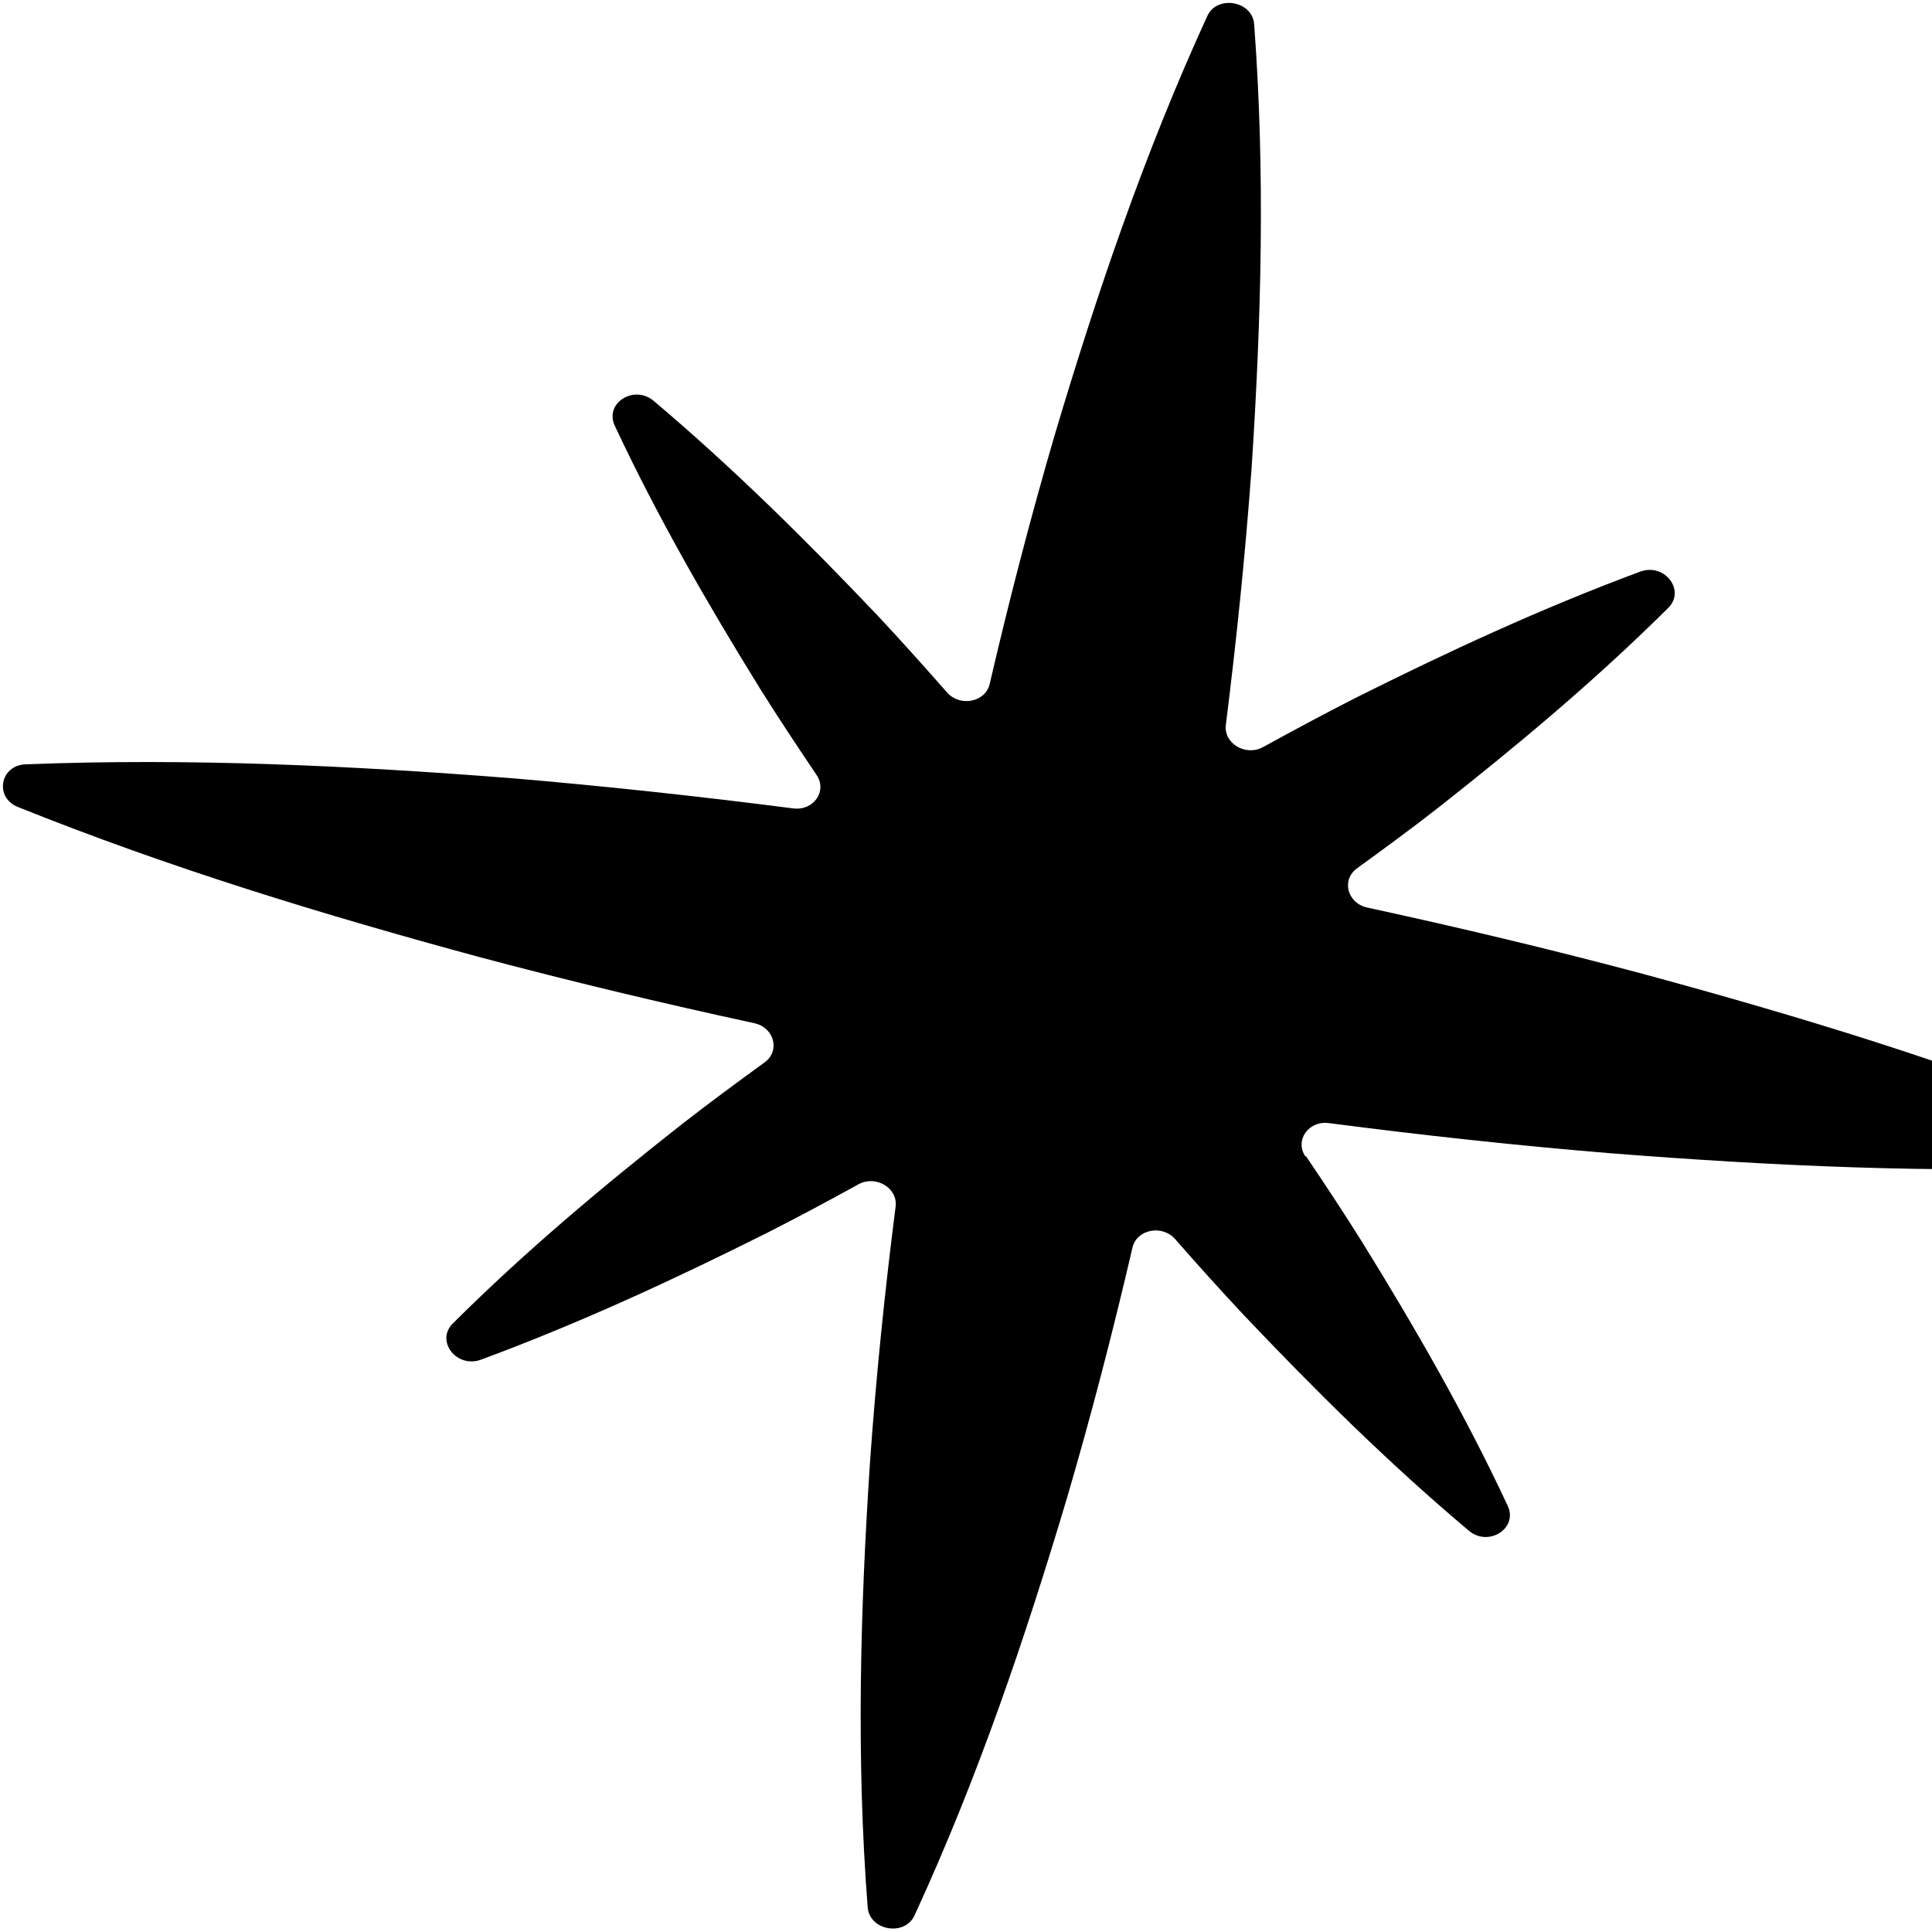 <svg width="254" height="254" viewBox="0 0 254 254" fill="none" xmlns="http://www.w3.org/2000/svg">
<path d="M171.622 152.045C170.191 149.929 172.016 147.3 174.706 147.655C186.983 149.252 199.305 150.593 211.685 151.615C232.817 153.271 254.041 154.285 275.629 153.405C278.989 153.261 279.743 149.062 276.636 147.799C256.657 139.726 236.36 133.554 215.924 128.018C203.935 124.822 191.865 121.942 179.773 119.322C177.121 118.753 176.322 115.67 178.405 114.162C182.045 111.517 185.662 108.868 189.204 106.096C199.643 97.88 209.824 89.356 219.323 79.922C221.645 77.621 218.846 73.971 215.638 75.152C202.591 79.994 190.254 85.728 178.148 91.787C174.054 93.87 170.041 96.032 166.048 98.221C163.769 99.475 160.844 97.738 161.163 95.287C162.573 84.08 163.724 72.829 164.548 61.52C165.809 42.265 166.363 22.909 164.883 3.18C164.662 0.108 159.999 -0.698 158.72 2.113C150.453 20.156 144.229 38.531 138.703 57.048C135.513 67.947 132.674 78.906 130.116 89.915C129.562 92.325 126.208 92.975 124.504 91.032C121.514 87.635 118.497 84.256 115.375 80.924C106.111 71.167 96.516 61.638 85.944 52.709C83.364 50.527 79.442 52.991 80.819 55.955C86.457 68.007 93.053 79.435 100 90.66C102.386 94.457 104.857 98.182 107.356 101.889C108.788 104.005 106.963 106.634 104.272 106.279C91.969 104.699 79.623 103.354 67.224 102.307C46.115 100.655 24.914 99.645 3.357 100.487C0.001 100.609 -0.761 104.851 2.35 106.093C22.314 114.119 42.587 120.287 62.999 125.819C74.988 129.015 87.058 131.895 99.151 134.515C101.803 135.084 102.602 138.167 100.519 139.675C96.879 142.32 93.258 144.99 89.72 147.741C79.253 155.974 69.045 164.515 59.538 173.992C57.216 176.293 60.019 179.921 63.224 178.761C76.294 173.924 88.681 168.177 100.814 162.101C104.882 160.035 108.891 157.894 112.86 155.701C115.139 154.447 118.065 156.184 117.745 158.634C116.316 169.816 115.168 181.047 114.372 192.338C113.107 211.614 112.549 230.991 114.072 250.75C114.317 253.826 118.933 254.625 120.235 251.817C128.552 233.761 134.781 215.365 140.31 196.827C143.497 185.949 146.332 175.01 148.886 164.023C149.44 161.614 152.794 160.963 154.498 162.907C157.464 166.299 160.485 169.657 163.588 172.963C172.871 182.746 182.486 192.3 193.105 201.237C195.685 203.42 199.583 200.951 198.23 197.992C192.596 185.917 185.984 174.443 179.018 163.193C176.651 159.421 174.203 155.7 171.7 152.014L171.622 152.045Z" fill="black"/>
</svg>
